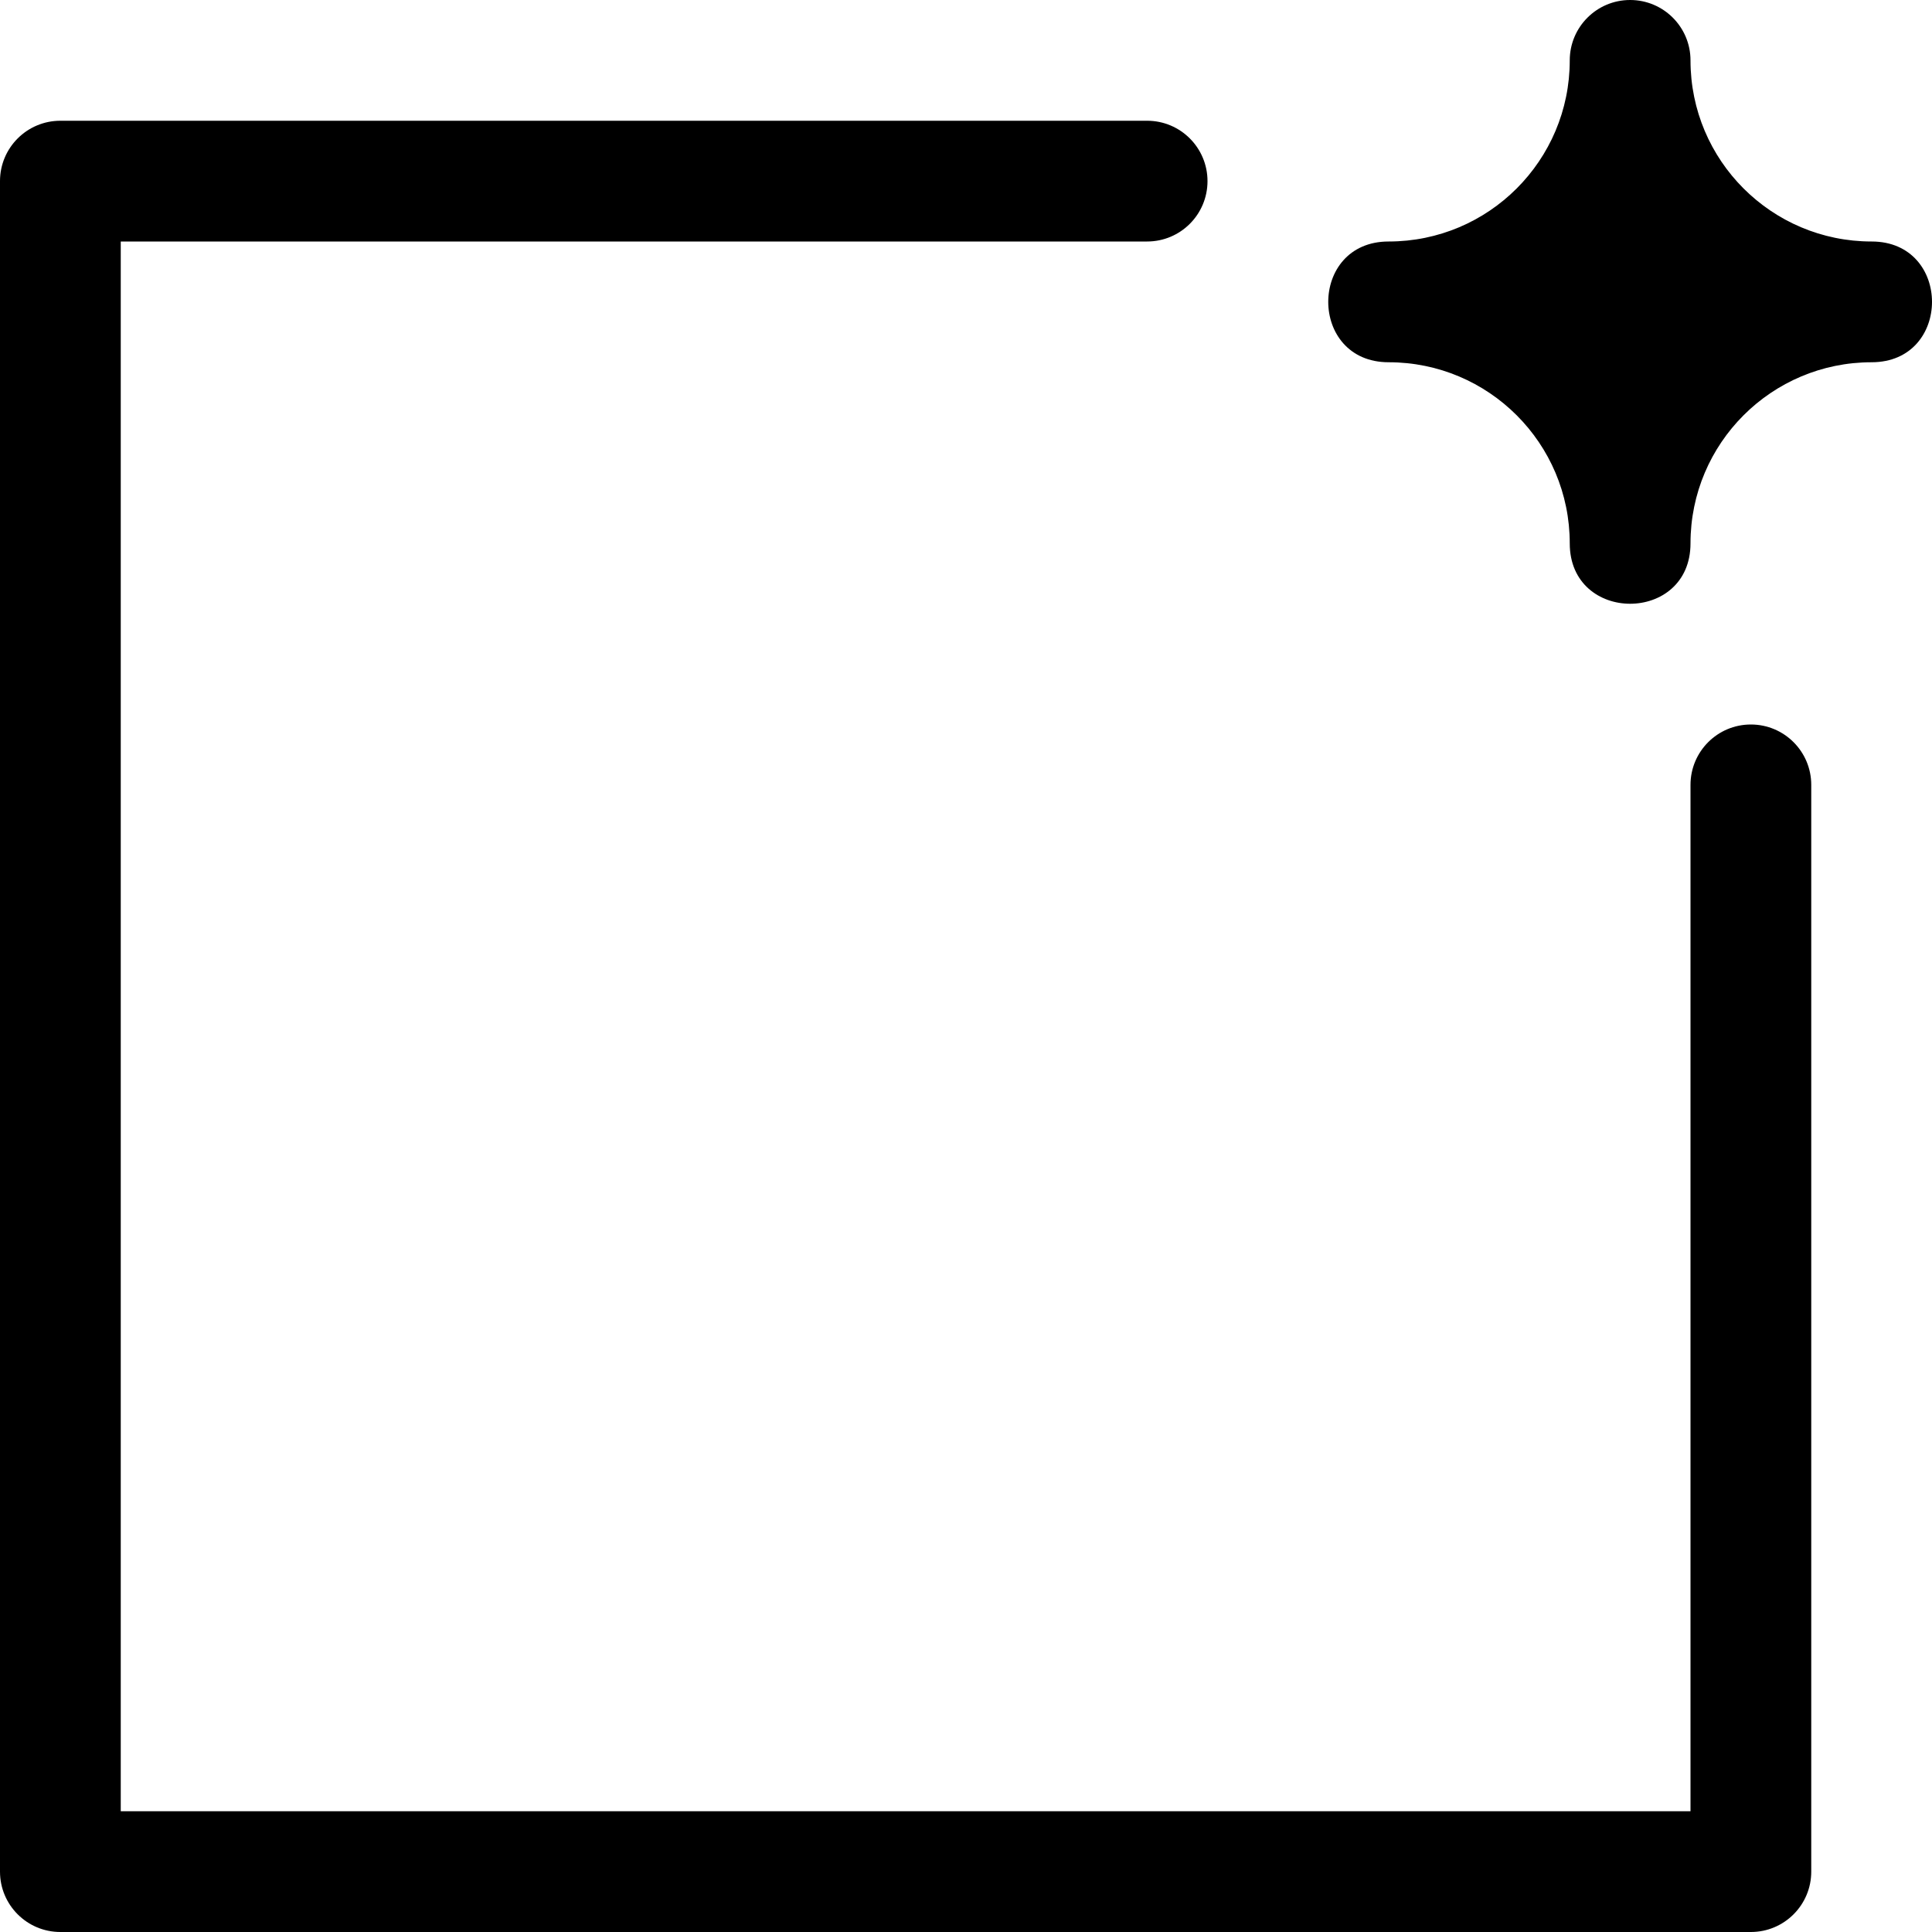 <?xml version="1.0" encoding="UTF-8"?>
<!DOCTYPE svg PUBLIC "-//W3C//DTD SVG 1.1//EN" "http://www.w3.org/Graphics/SVG/1.1/DTD/svg11.dtd">
<svg version="1.1" xmlns="http://www.w3.org/2000/svg" xmlns:xlink="http://www.w3.org/1999/xlink" x="0" y="0" width="64" height="64" viewBox="0, 0, 64, 64">
  <g id="Layer_1">
    <path d="M38,4 C39.105,4 40,4.895 40,6 C40,7.105 39.105,8 38,8 L4,8 L4,60 L56,60 L56,26 C56,24.895 56.895,24 58,24 C59.105,24 60,24.895 60,26 L60,62 C60,63.105 59.105,64 58,64 L2,64 C0.895,64 0,63.105 0,62 L0,6 C0,4.895 0.895,4 2,4 L38,4 z M54,0 C52.895,0 52,0.895 52,2 C52,5.314 49.314,8 46,8 C43.333,8 43.333,12 46,12 C49.314,12 52,14.686 52,18 C52,20.667 56,20.667 56,18 C56,14.686 58.686,12 62,12 C64.667,12 64.667,8 62,8 C58.686,8 56,5.314 56,2 C56,0.895 55.105,0 54,0 z" fill="#000000"/>
  </g>
</svg>
